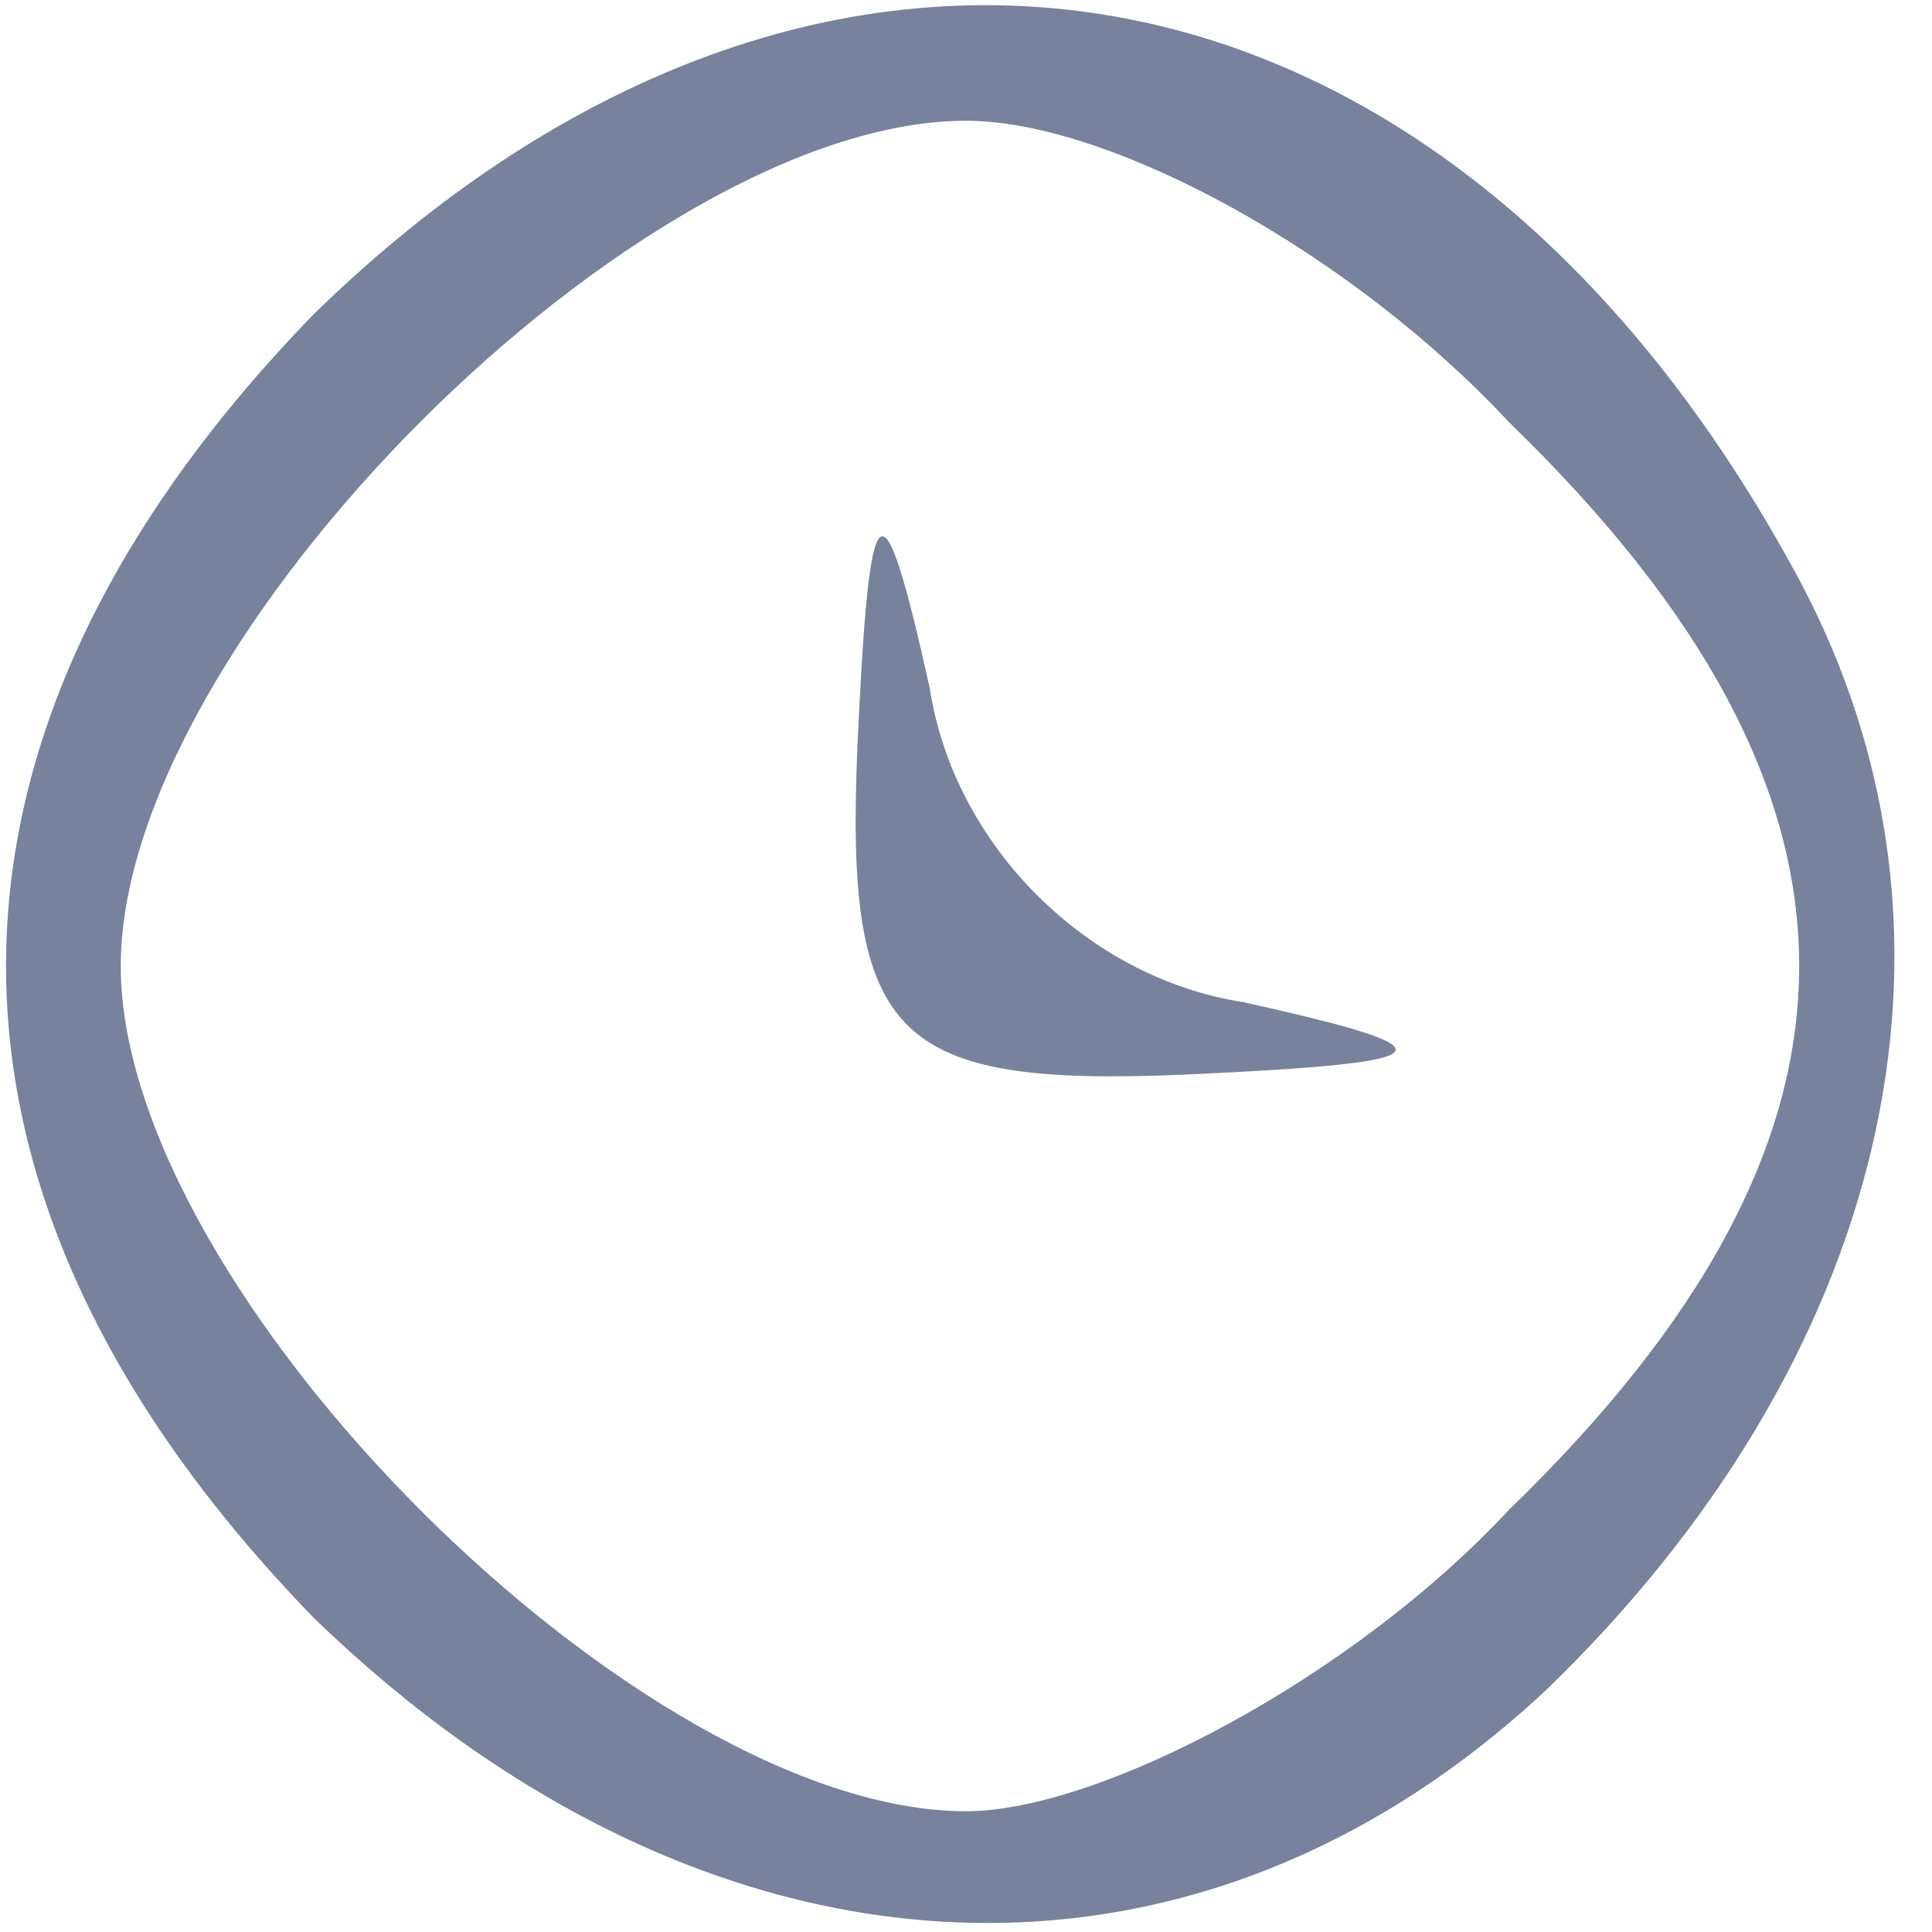 <?xml version="1.0" standalone="no"?>
<!DOCTYPE svg PUBLIC "-//W3C//DTD SVG 20010904//EN"
 "http://www.w3.org/TR/2001/REC-SVG-20010904/DTD/svg10.dtd">
<svg version="1.0" xmlns="http://www.w3.org/2000/svg"
 width="16pt" height="16pt" viewBox="0 0 16 16"
 preserveAspectRatio="xMidYMid meet">

<g transform="translate(0,16) scale(0.1,-0.1)"
fill="#78829d" stroke="none">
<path d="M26 134 c-34 -35 -34 -73 0 -108 32 -31 72 -34 102 -6 28 27 37 62
21 92 -29 54 -81 63 -123 22z m99 -9 c32 -31 32 -59 0 -90 -13 -14 -34 -25
-45 -25 -27 0 -70 43 -70 70 0 27 43 70 70 70 12 0 32 -11 45 -25z"/>
<path d="M71 98 c-1 -24 3 -28 27 -27 22 1 23 2 5 6 -13 2 -24 13 -26 26 -4
18 -5 17 -6 -5z"/>
</g>
</svg>
